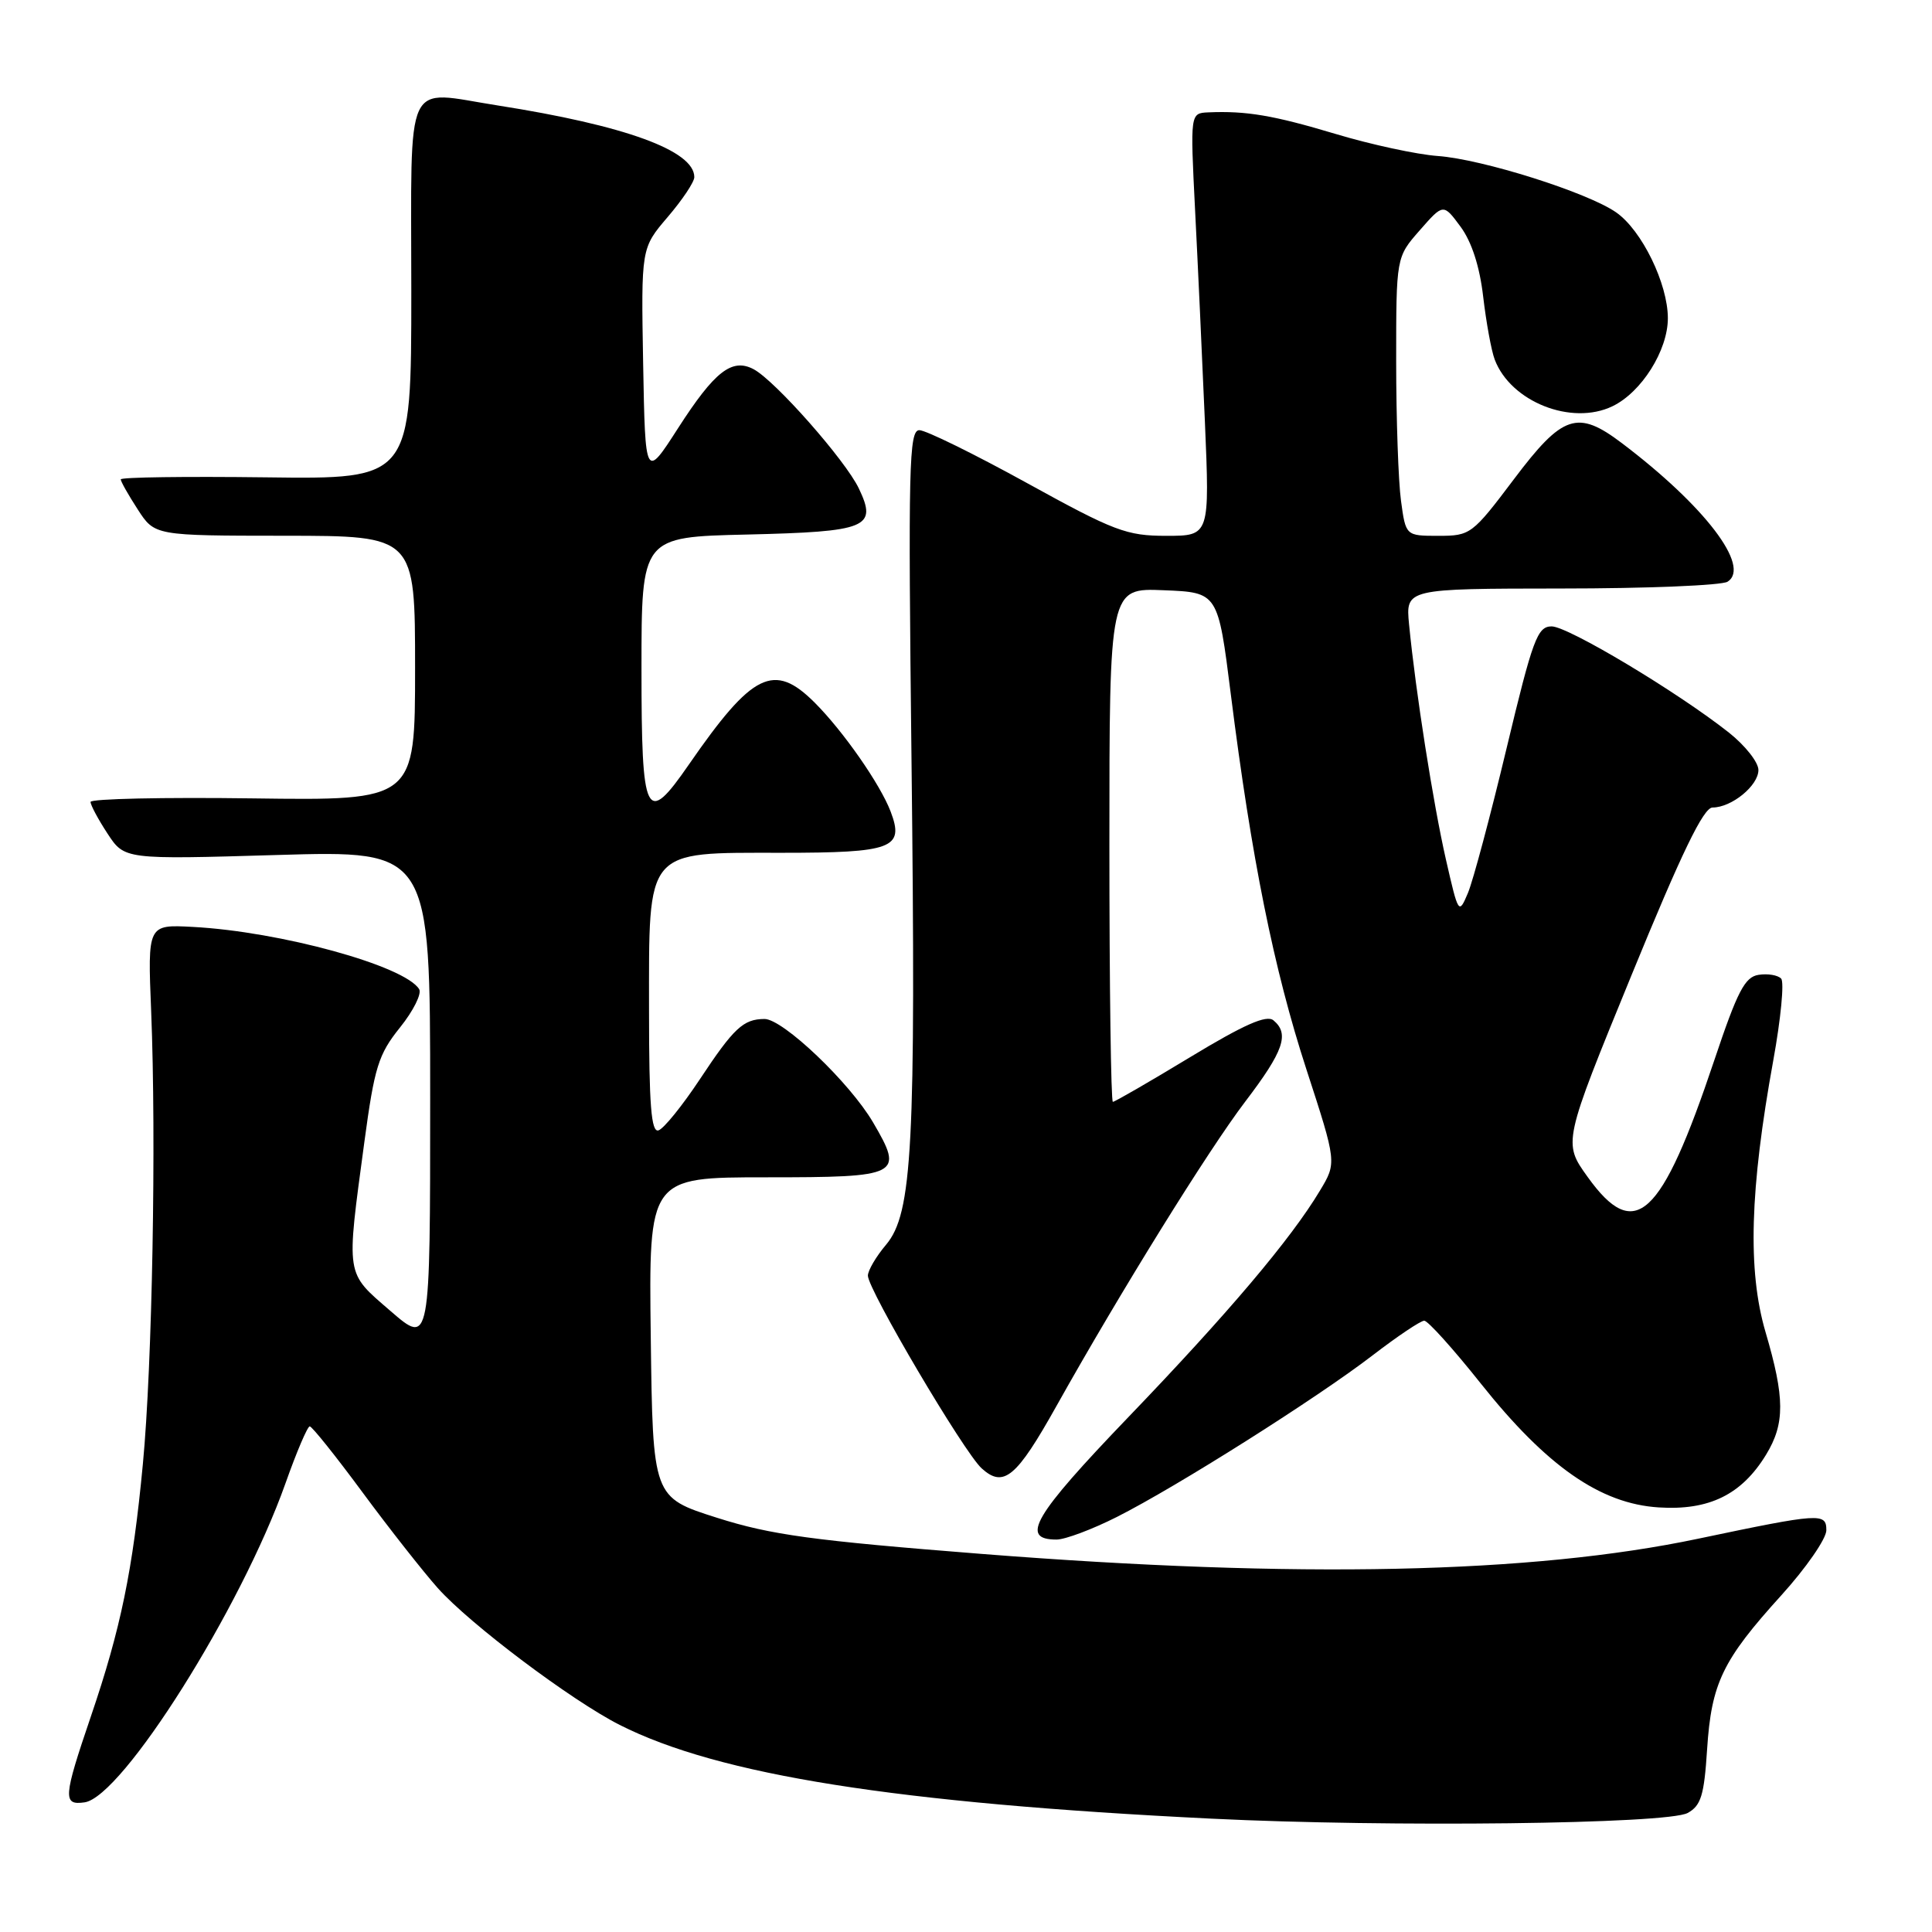 <?xml version="1.0" encoding="UTF-8" standalone="no"?>
<!DOCTYPE svg PUBLIC "-//W3C//DTD SVG 1.1//EN" "http://www.w3.org/Graphics/SVG/1.1/DTD/svg11.dtd" >
<svg xmlns="http://www.w3.org/2000/svg" xmlns:xlink="http://www.w3.org/1999/xlink" version="1.1" viewBox="0 0 256 256">
 <g >
 <path fill="currentColor"
d=" M 223.62 240.23 C 225.39 239.26 225.81 237.90 226.20 231.79 C 226.77 223.03 228.24 219.98 236.04 211.38 C 239.32 207.76 242.00 203.88 242.00 202.77 C 242.00 200.43 241.24 200.48 225.00 203.89 C 202.93 208.53 171.98 209.19 130.18 205.91 C 107.71 204.14 102.16 203.39 95.00 201.11 C 86.50 198.41 86.50 198.41 86.23 177.20 C 85.96 156.00 85.96 156.00 101.51 156.00 C 119.32 156.00 119.80 155.75 115.69 148.73 C 112.59 143.44 103.72 134.99 101.29 135.02 C 98.49 135.04 97.24 136.20 92.72 143.03 C 90.40 146.53 87.94 149.57 87.25 149.78 C 86.29 150.08 86.00 146.45 86.00 133.90 C 86.00 112.26 85.37 113.00 103.55 113.00 C 118.26 113.00 119.86 112.40 118.02 107.55 C 116.64 103.92 111.74 96.89 107.94 93.09 C 102.55 87.71 99.70 89.12 91.27 101.32 C 85.57 109.57 85.00 108.41 85.00 88.58 C 85.00 71.15 85.00 71.15 98.95 70.83 C 114.97 70.45 116.28 69.91 113.80 64.72 C 112.03 61.00 102.73 50.46 99.87 48.93 C 97.00 47.40 94.70 49.19 89.85 56.73 C 85.50 63.50 85.50 63.50 85.22 48.19 C 84.95 32.88 84.95 32.88 88.47 28.76 C 90.41 26.49 92.00 24.12 92.00 23.47 C 92.00 19.96 82.84 16.62 65.93 13.97 C 53.40 12.01 54.50 9.65 54.50 38.52 C 54.50 63.50 54.50 63.50 35.25 63.25 C 24.66 63.12 16.00 63.23 16.00 63.52 C 16.00 63.80 17.01 65.59 18.25 67.50 C 20.50 70.98 20.50 70.98 37.75 70.99 C 55.00 71.00 55.00 71.00 55.00 88.54 C 55.00 106.08 55.00 106.08 33.50 105.79 C 21.67 105.63 12.00 105.84 12.00 106.26 C 12.00 106.68 13.01 108.57 14.25 110.46 C 16.50 113.89 16.50 113.89 36.75 113.29 C 57.00 112.69 57.00 112.69 57.00 145.47 C 57.00 178.26 57.00 178.26 51.75 173.72 C 45.73 168.51 45.86 169.32 48.28 151.32 C 49.62 141.38 50.14 139.71 53.00 136.15 C 54.77 133.95 55.91 131.66 55.54 131.07 C 53.63 127.97 37.14 123.43 25.53 122.82 C 19.56 122.50 19.56 122.50 20.03 134.00 C 20.72 151.01 20.18 180.89 18.93 194.00 C 17.60 208.08 16.00 215.82 12.04 227.44 C 8.38 238.19 8.30 239.24 11.21 238.82 C 16.21 238.10 31.94 213.13 37.82 196.57 C 39.29 192.41 40.74 189.01 41.04 189.00 C 41.34 189.00 44.49 192.94 48.04 197.75 C 51.59 202.56 56.08 208.26 58.00 210.42 C 62.27 215.21 75.69 225.30 82.11 228.56 C 95.23 235.20 118.76 238.93 160.50 240.98 C 184.12 242.14 220.94 241.70 223.62 240.23 Z  M 148.00 201.00 C 155.96 196.98 174.53 185.24 181.89 179.58 C 185.17 177.06 188.24 175.00 188.72 175.00 C 189.20 175.00 192.57 178.74 196.21 183.32 C 204.94 194.29 212.05 199.25 219.78 199.74 C 226.46 200.17 230.78 198.05 234.01 192.76 C 236.53 188.63 236.51 185.23 233.94 176.50 C 231.55 168.36 231.86 157.61 234.97 140.50 C 235.97 135.00 236.44 130.12 236.01 129.67 C 235.58 129.21 234.24 128.98 233.03 129.17 C 231.20 129.44 230.22 131.34 227.15 140.50 C 220.11 161.50 216.64 164.69 210.37 155.95 C 207.10 151.40 207.10 151.40 216.19 129.20 C 222.82 113.00 225.72 107.00 226.92 107.00 C 229.45 107.00 233.00 104.10 233.00 102.03 C 233.00 101.00 231.24 98.78 229.10 97.08 C 222.31 91.71 207.78 83.00 205.60 83.00 C 203.71 83.01 203.10 84.66 199.62 99.19 C 197.49 108.10 195.19 116.70 194.51 118.32 C 193.29 121.21 193.25 121.14 191.59 113.88 C 189.91 106.50 187.58 91.69 186.71 82.75 C 186.25 78.00 186.25 78.00 206.87 77.98 C 218.22 77.98 228.13 77.57 228.91 77.08 C 232.04 75.09 225.89 67.03 214.91 58.72 C 209.02 54.26 207.06 54.92 200.60 63.50 C 195.09 70.81 194.84 71.00 190.61 71.00 C 186.27 71.00 186.27 71.00 185.64 66.36 C 185.29 63.81 185.00 55.50 185.00 47.90 C 185.00 34.07 185.00 34.07 188.13 30.51 C 191.25 26.95 191.25 26.95 193.54 30.05 C 195.01 32.05 196.07 35.33 196.53 39.32 C 196.93 42.72 197.61 46.47 198.06 47.65 C 200.18 53.24 208.24 56.44 213.66 53.83 C 217.51 51.98 221.00 46.43 221.00 42.17 C 221.00 37.59 217.55 30.52 214.16 28.15 C 210.39 25.51 196.42 21.09 190.50 20.67 C 187.75 20.47 181.67 19.16 176.98 17.75 C 168.74 15.28 165.14 14.67 160.10 14.89 C 157.71 15.00 157.71 15.00 158.35 27.75 C 158.71 34.76 159.29 47.36 159.65 55.75 C 160.30 71.00 160.30 71.00 154.54 71.00 C 149.28 71.00 147.66 70.39 136.07 64.00 C 129.08 60.15 122.67 57.00 121.82 57.00 C 120.44 57.00 120.33 61.73 120.78 100.75 C 121.37 151.93 120.90 160.78 117.41 164.93 C 116.08 166.50 115.00 168.35 115.00 169.03 C 115.00 170.88 127.73 192.44 130.08 194.57 C 132.99 197.20 134.68 195.79 140.00 186.28 C 148.47 171.16 160.08 152.44 165.00 145.97 C 170.10 139.27 170.89 136.99 168.74 135.20 C 167.82 134.44 164.87 135.74 157.70 140.08 C 152.32 143.34 147.71 146.00 147.46 146.00 C 147.21 146.00 147.00 130.68 147.00 111.96 C 147.00 77.91 147.00 77.91 154.20 78.21 C 161.39 78.50 161.39 78.50 163.09 92.00 C 165.82 113.71 168.79 128.45 173.10 141.68 C 177.13 154.06 177.13 154.06 174.89 157.78 C 171.05 164.19 162.73 174.02 149.53 187.76 C 136.93 200.88 135.10 204.00 140.00 204.00 C 141.13 204.00 144.73 202.65 148.00 201.00 Z "/>
</g>
</svg>
